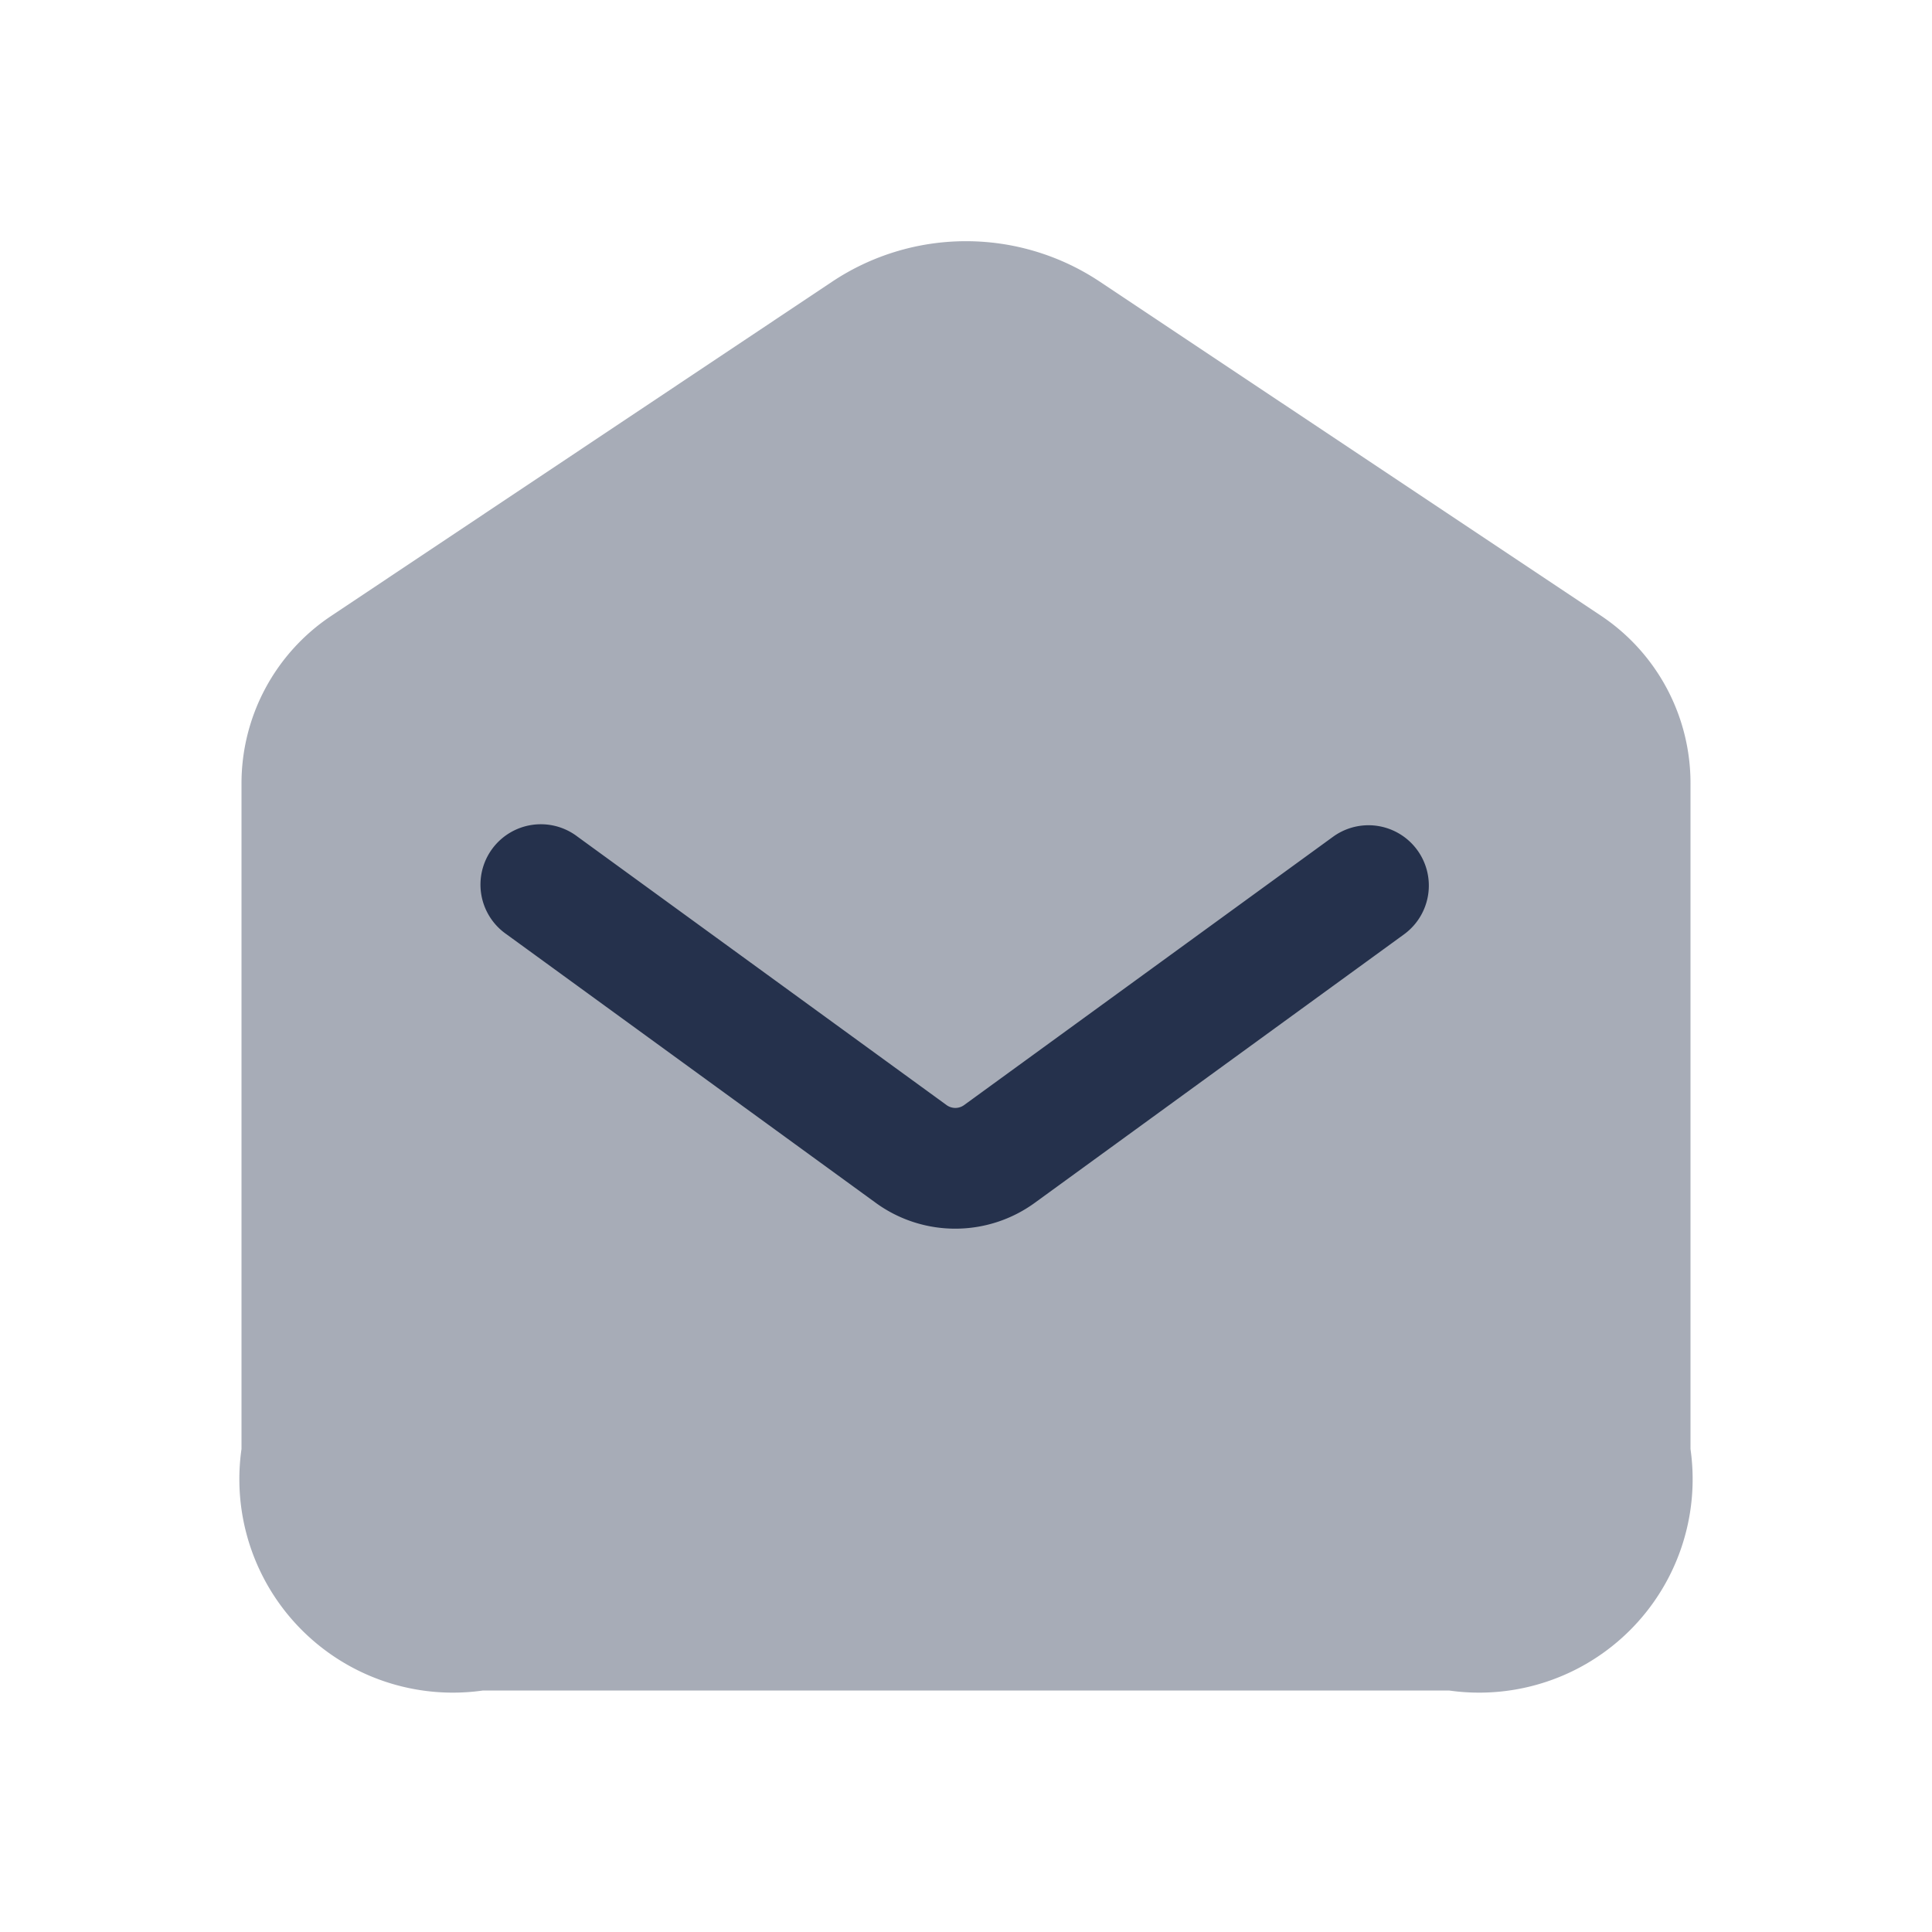 <svg id="Layer" xmlns="http://www.w3.org/2000/svg" viewBox="0 0 24 24"><defs><style>.cls-1,.cls-2{fill:#25314c;}.cls-1{opacity:0.4;}</style></defs><g id="envelope-open"><path class="cls-1" d="M18,21H6a2.652,2.652,0,0,1-3-3V9.732a2.5,2.5,0,0,1,1.113-2.08L10.336,3.5a3,3,0,0,1,3.328,0l6.223,4.148A2.5,2.5,0,0,1,21,9.732V18A2.652,2.652,0,0,1,18,21Z"/><path class="cls-2" d="M11.866,15.263a1.676,1.676,0,0,1-.99-.323L6.292,11.606a.75.75,0,1,1,.883-1.212l4.584,3.334a.185.185,0,0,0,.217,0l4.583-3.333a.749.749,0,0,1,.882,1.212L12.857,14.94A1.679,1.679,0,0,1,11.866,15.263Z"/></g></svg>